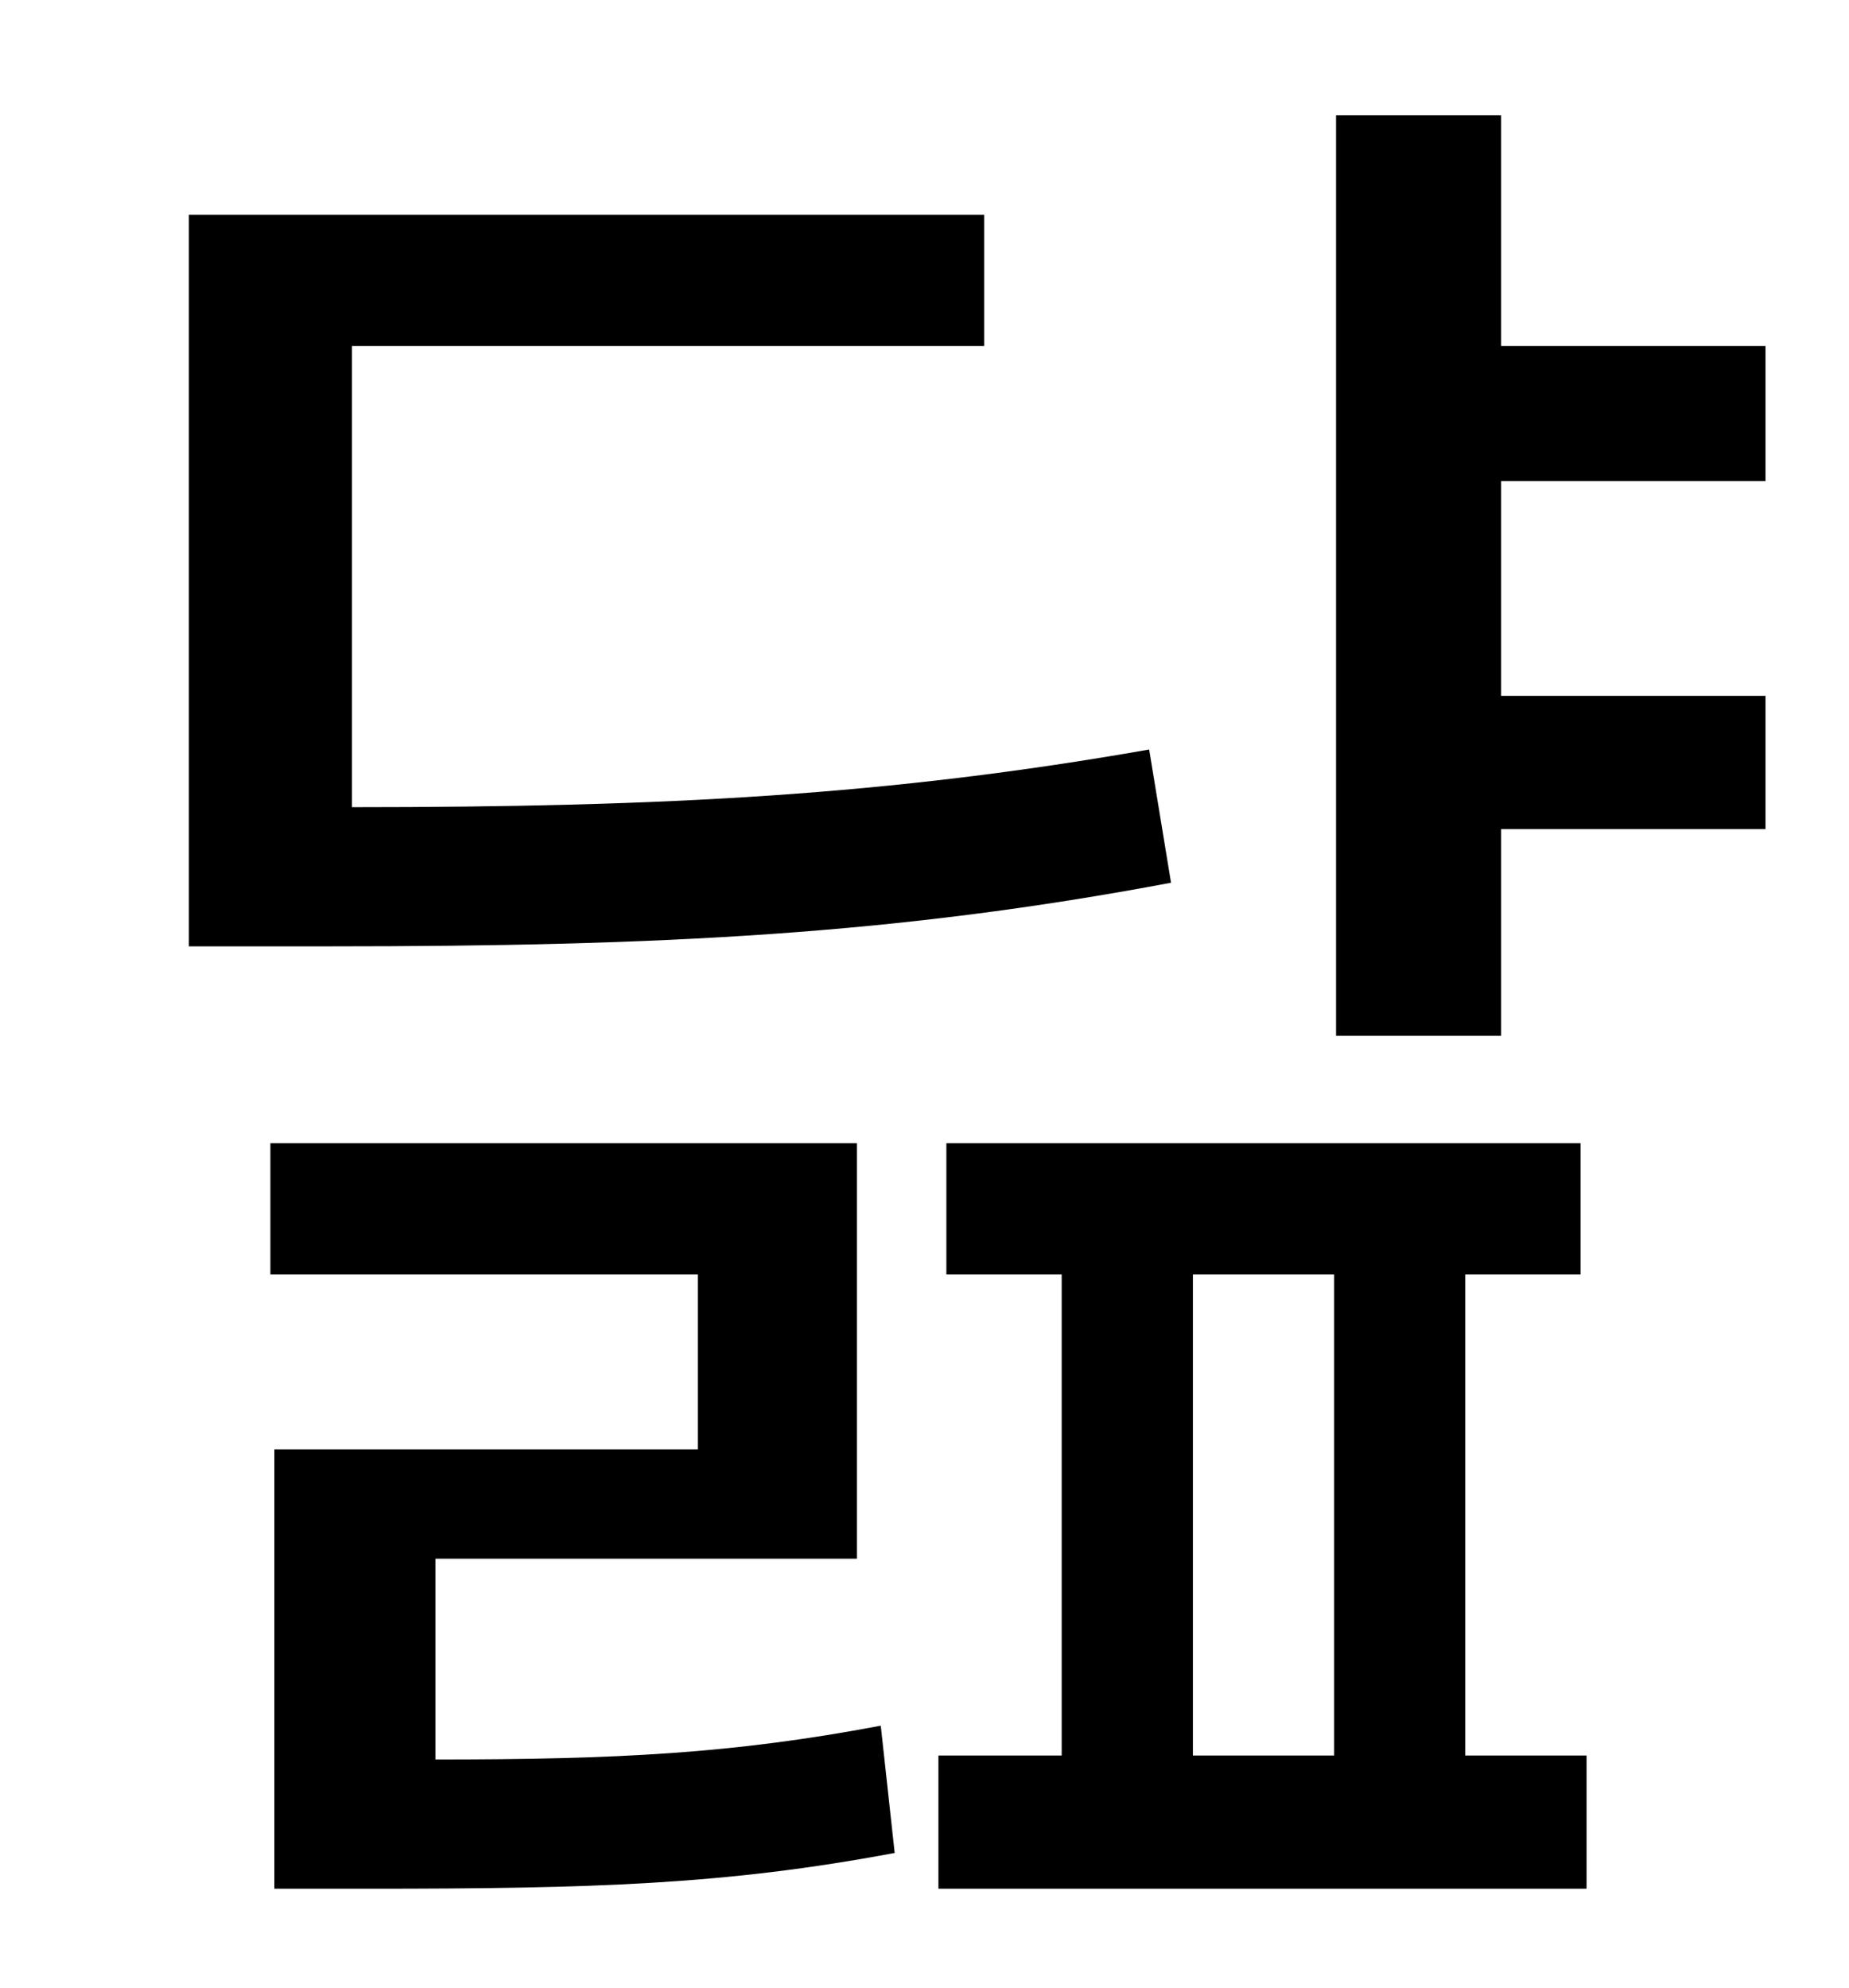 <?xml version="1.0" standalone="no"?>
<!DOCTYPE svg PUBLIC "-//W3C//DTD SVG 1.1//EN" "http://www.w3.org/Graphics/SVG/1.1/DTD/svg11.dtd" >
<svg xmlns="http://www.w3.org/2000/svg" xmlns:xlink="http://www.w3.org/1999/xlink" version="1.1" viewBox="-10 0 930 1000">
   <path fill="currentColor"
d="M568 377l11 67c-138 26 -256 32 -423 32h-71v-368h400v66h-318v232c158 0 270 -6 401 -29zM209 784v101c92 0 150 -3 224 -17l7 64c-85 16 -152 18 -265 18h-47v-221h213v-88h-215v-66h295v209h-212zM590 641v242h71v-242h-71zM727 641v242h61v67h-326v-67h62v-242h-58
v-66h319v66h-58zM878 242h-133v108h133v67h-133v104h-83v-463h83v116h133v68z" />
</svg>
